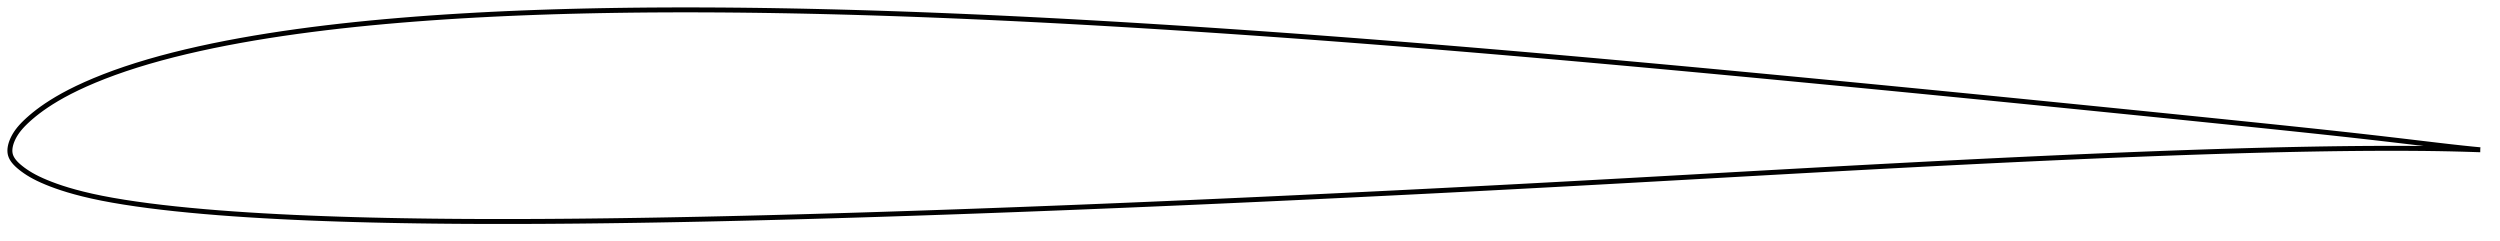 <?xml version="1.0" encoding="utf-8" ?>
<svg baseProfile="full" height="97.655" version="1.1" width="1011.932" xmlns="http://www.w3.org/2000/svg" xmlns:ev="http://www.w3.org/2001/xml-events" xmlns:xlink="http://www.w3.org/1999/xlink"><defs /><polygon fill="none" points="1003.922,60.625 1000.749,60.317 996.614,59.886 991.968,59.373 986.851,58.782 981.328,58.128 975.498,57.433 969.459,56.72 963.293,56.003 957.059,55.291 950.782,54.589 944.465,53.897 938.108,53.212 931.714,52.533 925.29,51.857 918.843,51.185 912.381,50.516 905.909,49.849 899.431,49.185 892.95,48.521 886.468,47.86 879.985,47.199 873.501,46.541 867.017,45.884 860.532,45.23 854.046,44.577 847.557,43.925 841.066,43.274 834.573,42.625 828.079,41.976 821.585,41.328 815.092,40.682 808.6,40.037 802.112,39.393 795.625,38.752 789.141,38.113 782.659,37.476 776.176,36.841 769.693,36.209 763.209,35.578 756.723,34.95 750.235,34.323 743.745,33.697 737.255,33.074 730.765,32.452 724.276,31.831 717.789,31.213 711.304,30.597 704.822,29.985 698.342,29.375 691.865,28.768 685.39,28.165 678.917,27.565 672.445,26.969 665.974,26.377 659.504,25.788 653.035,25.204 646.566,24.623 640.098,24.046 633.63,23.474 627.163,22.907 620.698,22.344 614.233,21.785 607.77,21.232 601.308,20.684 594.847,20.141 588.388,19.604 581.931,19.072 575.476,18.546 569.023,18.026 562.571,17.513 556.121,17.006 549.673,16.505 543.225,16.011 536.779,15.525 530.332,15.045 523.886,14.572 517.439,14.107 510.992,13.648 504.545,13.197 498.099,12.753 491.652,12.317 485.208,11.888 478.765,11.467 472.325,11.054 465.888,10.65 459.455,10.255 453.025,9.868 446.598,9.492 440.175,9.125 433.754,8.769 427.336,8.423 420.919,8.087 414.503,7.763 408.089,7.45 401.676,7.147 395.265,6.857 388.855,6.578 382.448,6.311 376.045,6.056 369.645,5.813 363.249,5.584 356.857,5.369 350.471,5.167 344.089,4.98 337.711,4.808 331.338,4.651 324.969,4.51 318.604,4.386 312.244,4.277 305.887,4.186 299.536,4.112 293.189,4.057 286.847,4.019 280.512,4.0 274.183,4.001 267.862,4.022 261.549,4.063 255.243,4.127 248.947,4.212 242.66,4.32 236.382,4.452 230.115,4.608 223.859,4.79 217.615,4.998 211.382,5.233 205.162,5.496 198.956,5.788 192.763,6.11 186.585,6.463 180.425,6.848 174.282,7.266 168.159,7.719 162.059,8.207 155.984,8.732 149.936,9.296 143.917,9.9 137.932,10.547 131.981,11.237 126.068,11.973 120.197,12.756 114.371,13.588 108.593,14.472 102.868,15.409 97.2,16.401 91.597,17.45 86.069,18.557 80.628,19.723 75.29,20.947 70.07,22.228 64.986,23.565 60.055,24.957 55.289,26.401 50.7,27.893 46.306,29.427 42.139,30.99 38.234,32.563 34.614,34.125 31.291,35.659 28.265,37.158 25.526,38.613 23.053,40.022 20.822,41.381 18.806,42.691 16.988,43.95 15.354,45.156 13.888,46.307 12.574,47.402 11.394,48.443 10.334,49.433 9.383,50.378 8.534,51.289 7.779,52.172 7.111,53.032 6.521,53.875 6.002,54.703 5.549,55.519 5.155,56.325 4.817,57.121 4.537,57.902 4.314,58.664 4.15,59.406 4.044,60.127 4.0,60.827 4.019,61.509 4.105,62.172 4.264,62.817 4.499,63.45 4.808,64.074 5.192,64.696 5.652,65.318 6.193,65.947 6.819,66.587 7.535,67.242 8.345,67.917 9.246,68.613 10.246,69.329 11.355,70.061 12.585,70.805 13.939,71.555 15.42,72.304 17.026,73.049 18.762,73.794 20.646,74.546 22.708,75.309 24.984,76.086 27.517,76.881 30.364,77.697 33.578,78.535 37.192,79.385 41.207,80.231 45.581,81.05 50.239,81.83 55.127,82.567 60.234,83.264 65.55,83.918 71.062,84.531 76.743,85.101 82.56,85.631 88.481,86.119 94.474,86.565 100.518,86.971 106.6,87.339 112.715,87.672 118.864,87.973 125.047,88.243 131.259,88.484 137.5,88.699 143.764,88.889 150.048,89.055 156.347,89.199 162.66,89.321 168.984,89.422 175.319,89.504 181.663,89.567 188.018,89.613 194.382,89.642 200.757,89.655 207.141,89.653 213.534,89.637 219.936,89.608 226.345,89.566 232.761,89.513 239.183,89.447 245.61,89.371 252.042,89.284 258.478,89.187 264.919,89.081 271.363,88.966 277.811,88.842 284.263,88.71 290.718,88.569 297.177,88.421 303.638,88.266 310.102,88.104 316.57,87.934 323.04,87.759 329.513,87.577 335.988,87.389 342.466,87.196 348.946,86.997 355.428,86.793 361.912,86.584 368.397,86.37 374.883,86.152 381.37,85.928 387.858,85.701 394.346,85.469 400.835,85.232 407.325,84.992 413.815,84.747 420.305,84.498 426.796,84.245 433.287,83.988 439.779,83.728 446.272,83.463 452.765,83.195 459.259,82.923 465.753,82.648 472.248,82.368 478.744,82.086 485.241,81.8 491.738,81.511 498.237,81.218 504.736,80.923 511.235,80.624 517.735,80.322 524.235,80.018 530.736,79.71 537.236,79.4 543.736,79.087 550.237,78.771 556.736,78.452 563.236,78.131 569.735,77.806 576.234,77.479 582.733,77.148 589.231,76.815 595.729,76.479 602.227,76.141 608.725,75.799 615.224,75.455 621.723,75.108 628.224,74.758 634.727,74.405 641.231,74.05 647.737,73.693 654.244,73.334 660.754,72.973 667.265,72.61 673.777,72.246 680.291,71.88 686.804,71.514 693.318,71.147 699.831,70.78 706.344,70.414 712.855,70.048 719.366,69.684 725.874,69.321 732.38,68.96 738.884,68.601 745.386,68.245 751.885,67.892 758.381,67.542 764.875,67.195 771.365,66.852 777.852,66.513 784.336,66.178 790.816,65.848 797.294,65.522 803.768,65.202 810.24,64.888 816.709,64.579 823.177,64.276 829.643,63.979 836.107,63.689 842.569,63.405 849.029,63.129 855.485,62.86 861.937,62.598 868.382,62.344 874.822,62.1 881.254,61.864 887.679,61.639 894.096,61.425 900.506,61.223 906.909,61.032 913.303,60.855 919.686,60.692 926.054,60.544 932.405,60.412 938.732,60.297 945.03,60.201 951.294,60.126 957.514,60.072 963.678,60.042 969.75,60.037 975.68,60.057 981.405,60.103 986.848,60.175 991.927,60.273 996.58,60.39 1000.741,60.516 1003.932,60.625" stroke="black" stroke-width="2.0" /></svg>